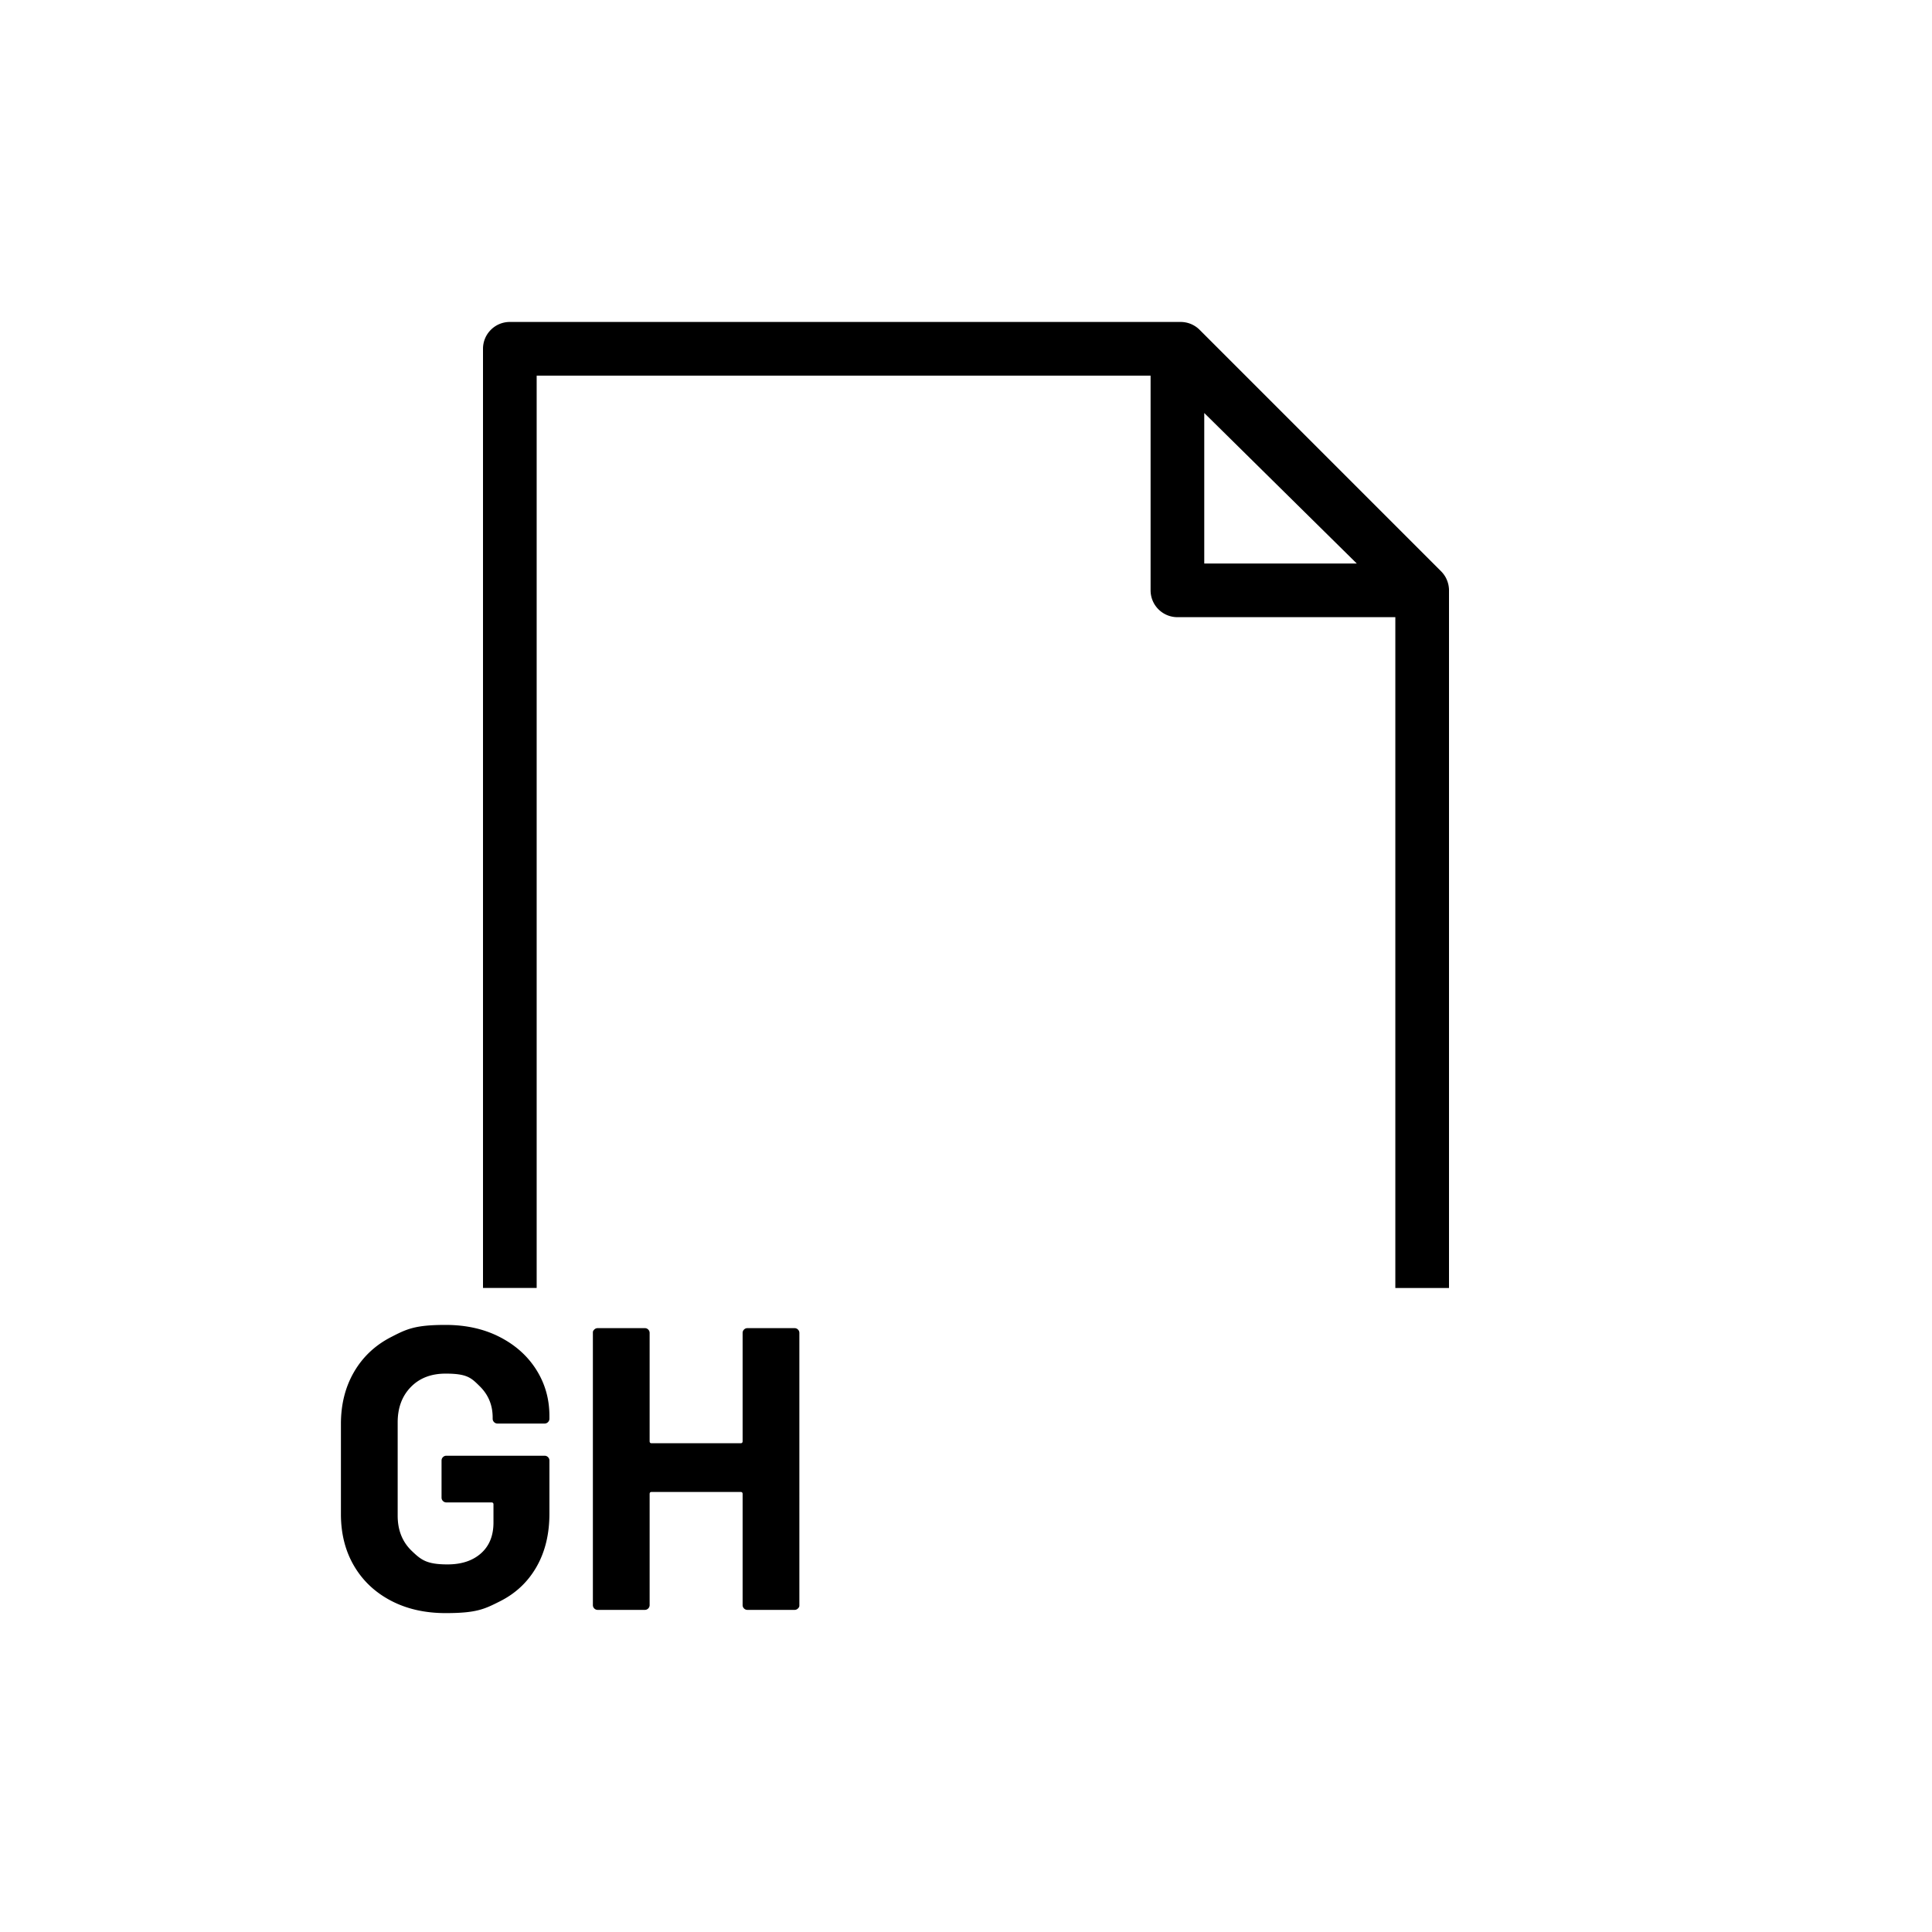 <svg xmlns="http://www.w3.org/2000/svg" viewBox="0 0 864 864"><path d="M220.95 635.98q.63.63 1.53.63h21.06q.9 0 1.53-.63t.63-1.53v-1.26q0-11.34-5.85-20.61t-16.38-14.67-24.21-5.4c-13.68 0-17.4 1.83-24.48 5.49q-10.62 5.49-16.47 15.57t-5.85 23.22v40.32q0 13.14 5.85 23.13t16.47 15.57 24.48 5.58c13.86 0 17.37-1.77 24.39-5.31q10.53-5.31 16.29-15.39t5.76-23.76v-23.76q0-.9-.63-1.53t-1.53-.63h-43.92q-.9 0-1.53.63t-.63 1.53v16.56q0 .9.63 1.53t1.53.63h20.16q.9 0 .9.9v8.1q0 8.82-5.58 13.77t-14.94 4.95c-9.36 0-11.82-2.01-16.02-6.03q-6.3-6.03-6.3-15.75v-41.76q0-9.72 5.85-15.75t15.57-6.03c9.72 0 11.46 1.89 15.3 5.67q5.76 5.67 5.76 13.95v.54q0 .9.63 1.53m68.94-41.4q-.63-.63-1.53-.63H267.3q-.9 0-1.53.63c-.63.63-.63.93-.63 1.53v121.68q0 .9.63 1.53t1.53.63h21.06q.9 0 1.53-.63t.63-1.53v-49.68q0-.9.9-.9h39.78q.9 0 .9.9v49.68q0 .9.63 1.53t1.53.63h21.06q.9 0 1.53-.63c.63-.63.63-.93.63-1.53V596.11q0-.9-.63-1.53t-1.53-.63h-21.06q-.9 0-1.53.63t-.63 1.53v48.42q0 .9-.9.9h-39.78q-.9 0-.9-.9v-48.42q0-.9-.63-1.53m358.06-331.59c0-.11-.02-.21-.03-.32-.03-.31-.08-.62-.14-.92 0-.04-.01-.09-.02-.13a13 13 0 0 0-.35-1.3q-.12-.375-.27-.75c-.04-.1-.07-.19-.12-.29q-.195-.45-.42-.9c0-.02-.02-.04-.03-.06-.17-.31-.35-.62-.55-.92-.05-.08-.11-.15-.16-.23-.15-.22-.31-.44-.48-.65-.07-.08-.13-.17-.2-.25-.2-.23-.4-.46-.62-.68-.03-.03-.06-.07-.09-.1l-108-108c-2.25-2.25-5.3-3.51-8.49-3.51H228c-6.63 0-12 5.37-12 12v420h24V168h274.55v96c0 6.63 5.37 12 12 12H624v300h24V263.82c0-.27-.02-.55-.04-.82ZM538.55 252v-67.3l68.2 67.3z"/></svg>